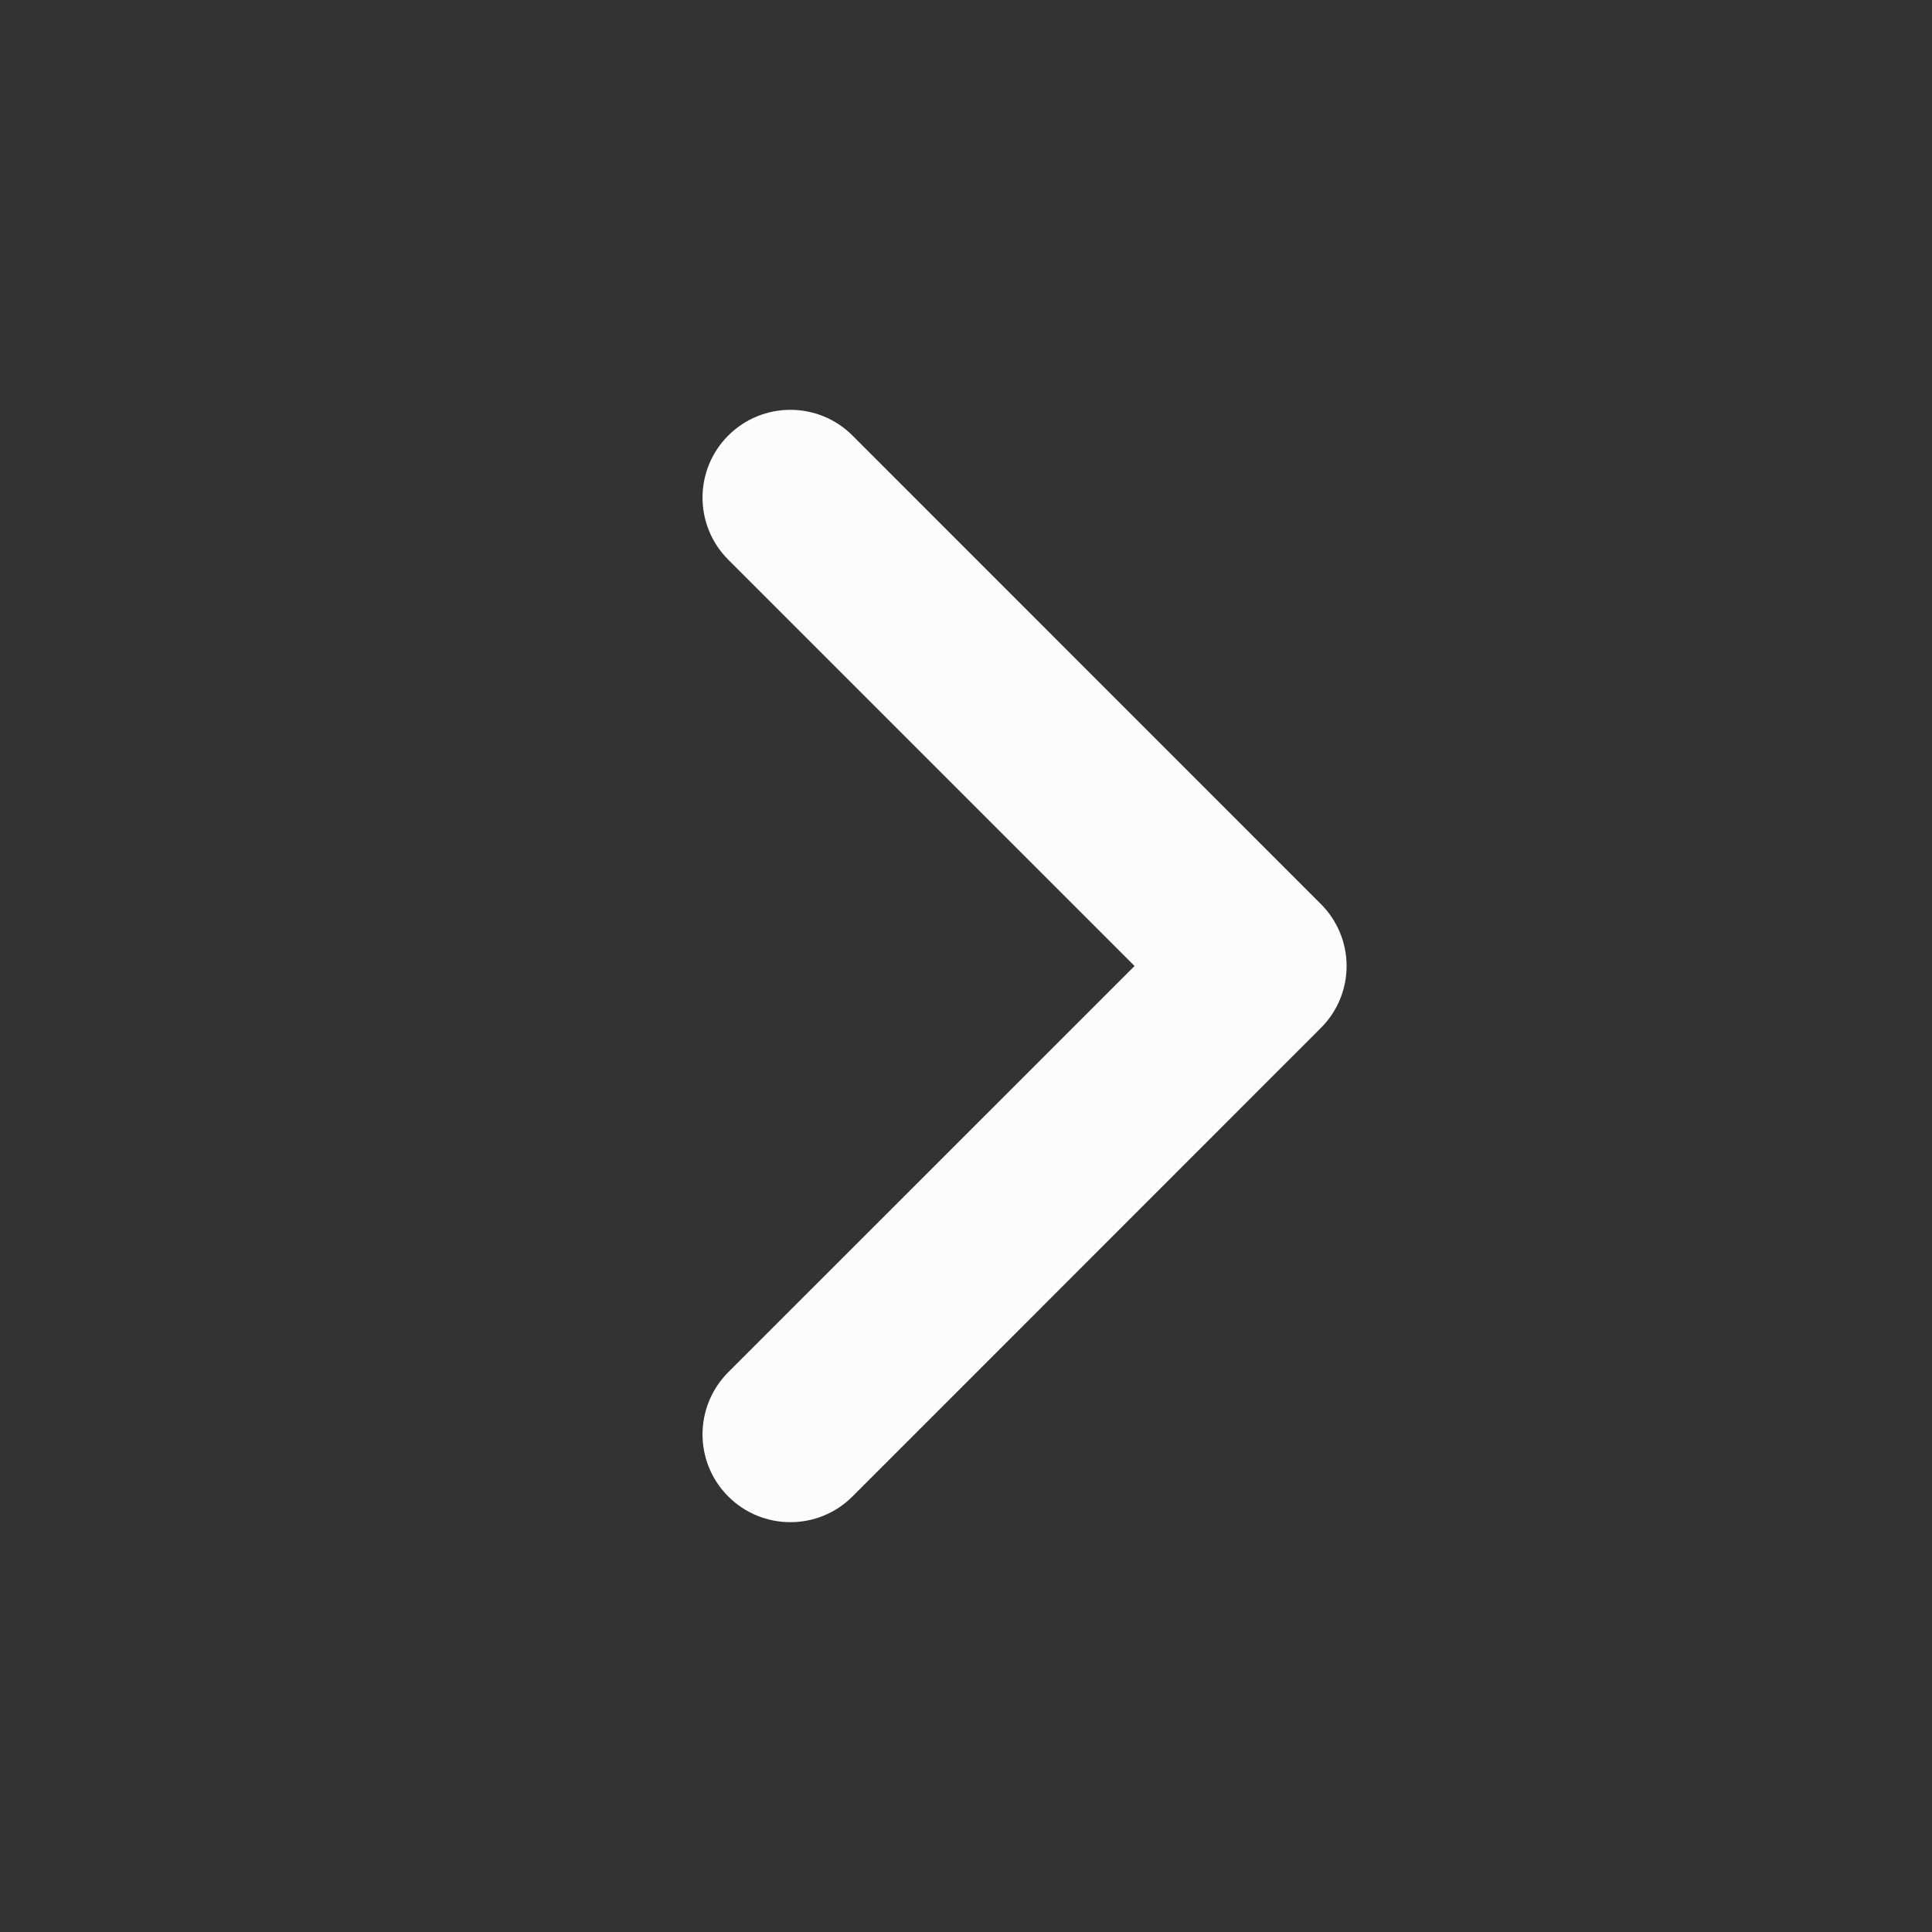 <svg width="16" height="16" viewBox="0 0 16 16" fill="none" xmlns="http://www.w3.org/2000/svg">
<rect x="0" y="0" width="16" height="16" fill="#333333" stroke="none"/>
<path d="M10.938 8.514C11.075 8.378 11.152 8.193 11.152 8C11.152 7.807 11.075 7.622 10.938 7.486L7.06 3.607C6.776 3.323 6.315 3.323 6.031 3.607C5.747 3.891 5.747 4.351 6.031 4.635L9.396 8L6.031 11.364C5.889 11.507 5.818 11.693 5.818 11.879C5.818 12.065 5.889 12.251 6.031 12.393C6.315 12.677 6.776 12.677 7.06 12.393L10.938 8.514Z" fill="#FCFCFD"/>
</svg>

